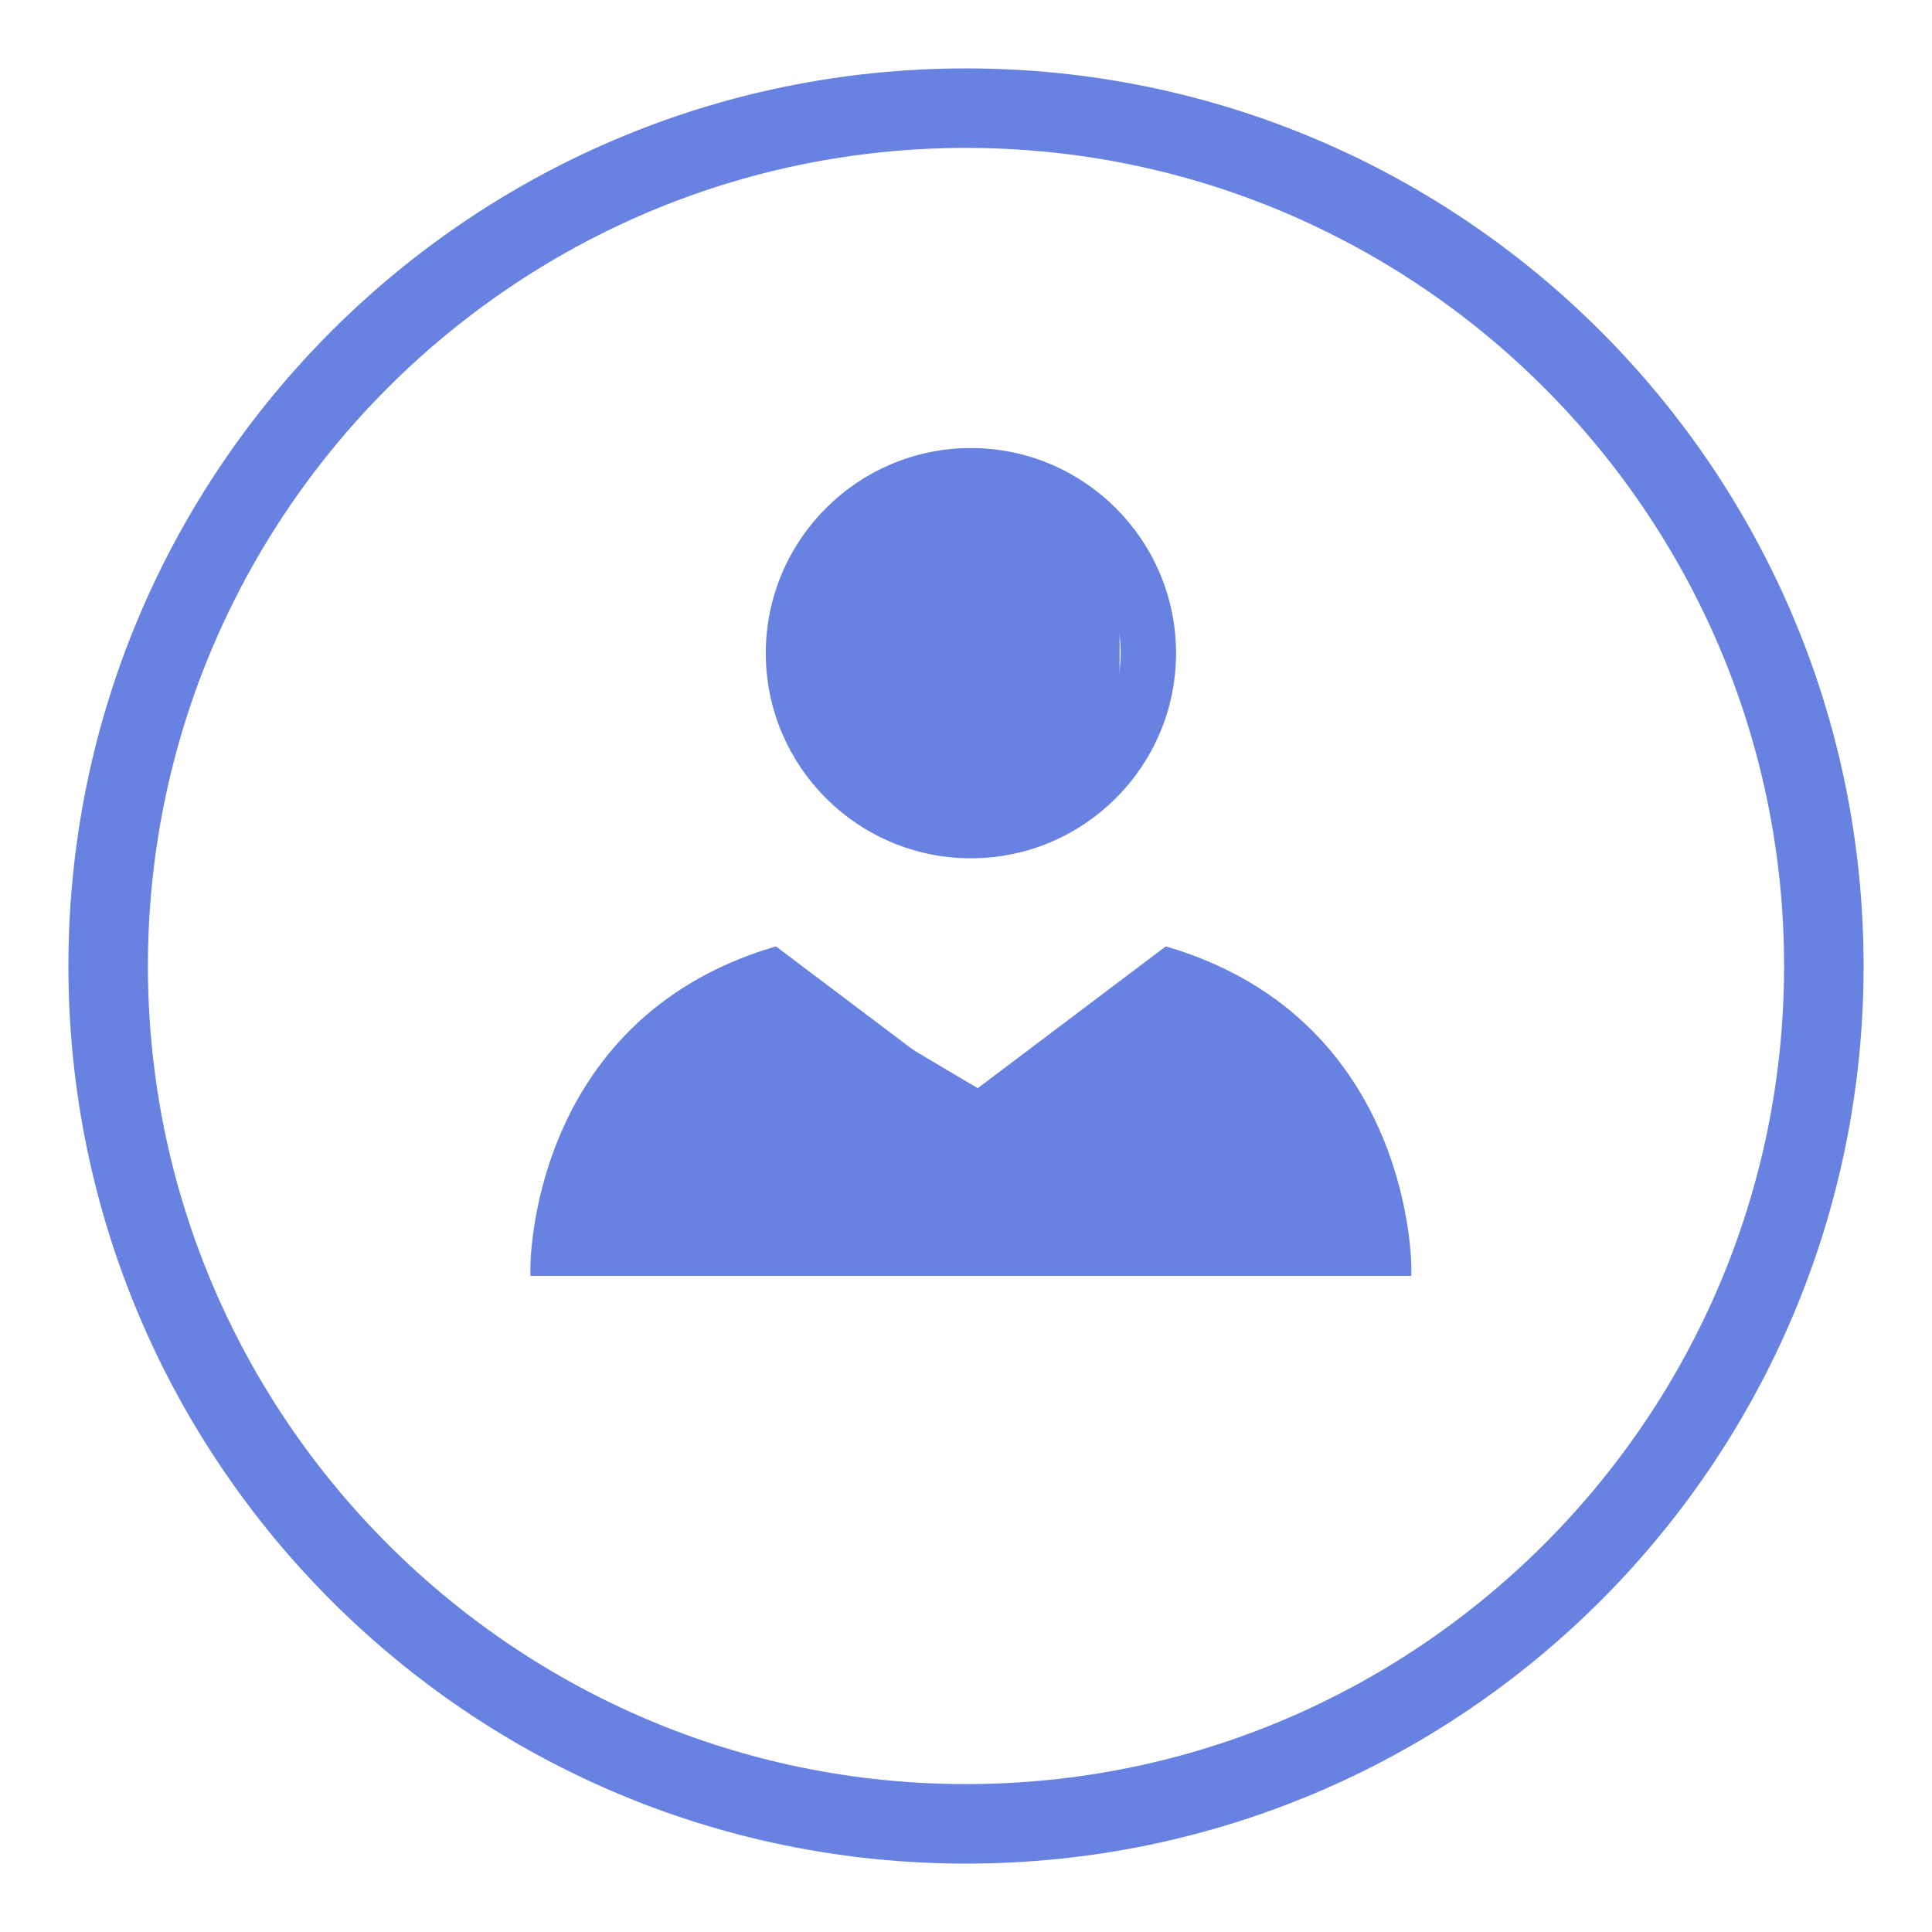 <svg width="32" height="32" viewBox="0 0 32 32" fill="none" xmlns="http://www.w3.org/2000/svg">
<path d="M16 1.333C7.899 1.333 1.333 7.899 1.333 16C1.333 24.101 7.899 30.667 16 30.667C24.101 30.667 30.667 24.101 30.667 16C30.667 7.899 24.101 1.333 16 1.333ZM16 29.75C8.418 29.75 2.25 23.582 2.25 16C2.25 8.418 8.418 2.25 16 2.25C23.582 2.25 29.75 8.418 29.75 16C29.75 23.582 23.582 29.75 16 29.75Z" fill="#6782E1" stroke="#6782E1" stroke-width="0.4"/>
<path d="M12.834 10.819C12.834 9.028 14.29 7.571 16.081 7.571C17.872 7.571 19.329 9.028 19.329 10.819C19.329 12.61 17.872 14.066 16.081 14.066C14.29 14.066 12.834 12.61 12.834 10.819ZM13.45 10.819C13.45 12.27 14.63 13.45 16.081 13.45C17.531 13.45 18.712 12.27 18.712 10.819C18.712 9.368 17.531 8.188 16.081 8.188C14.63 8.188 13.45 9.369 13.45 10.819Z" fill="#6782E1" stroke="#6782E1" stroke-width="0.3"/>
<path d="M14.167 8.667L16 8.055H16.611L18.444 8.667V10.5V11.722L17.833 12.944L16.611 13.555H14.778L13.556 11.722V9.889L14.167 8.667Z" fill="#6782E1" stroke="#6782E1" stroke-width="0.2"/>
<path d="M11.722 17.833L10.5 19.666H19.911H22.111L21.561 18.037L19.911 17.222L17.711 18.852H16.611L13.861 17.222H12.735L11.722 17.833Z" fill="#6782E1" stroke="#6782E1"/>
<path d="M19.329 15.785L16.081 18.235L12.832 15.785C8.834 16.985 8.884 21.033 8.884 21.033H16.081H23.277C23.277 21.033 23.328 16.985 19.329 15.785ZM16.08 20.116H9.917C10.14 19.118 10.788 17.555 12.67 16.811L15.529 18.966C15.692 19.089 15.886 19.151 16.081 19.151C16.275 19.151 16.469 19.089 16.633 18.966L19.492 16.81C21.383 17.556 22.027 19.117 22.247 20.116H16.08Z" fill="#6782E1" stroke="#6782E1" stroke-width="0.2"/>
</svg>

